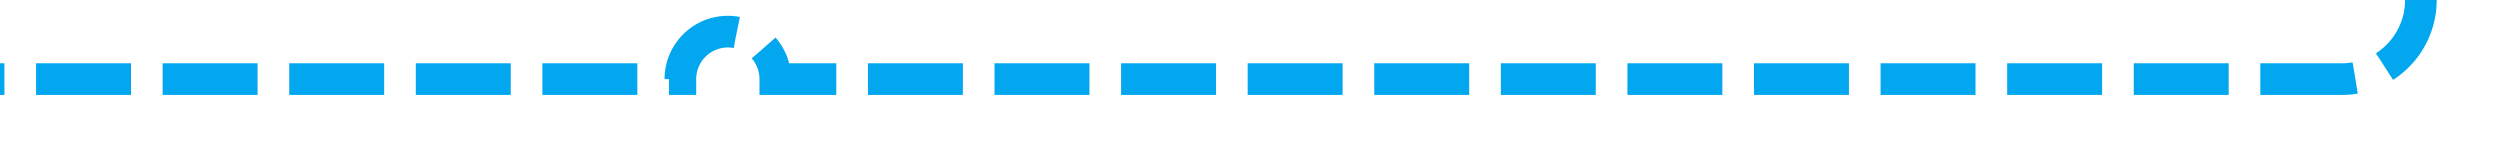﻿<?xml version="1.0" encoding="utf-8"?>
<svg version="1.1" xmlns:xlink="http://www.w3.org/1999/xlink" width="158px" height="10px" preserveAspectRatio="xMinYMid meet" viewBox="318 1514  158 8" xmlns="http://www.w3.org/2000/svg">
  <path d="M 471 1496  L 471 1513  A 5 5 0 0 1 466 1518 L 367 1518  A 3 3 0 0 0 364 1515 A 3 3 0 0 0 361 1518 L 318 1518  " stroke-width="2" stroke-dasharray="6,2" stroke="#02a7f0" fill="none" />
</svg>